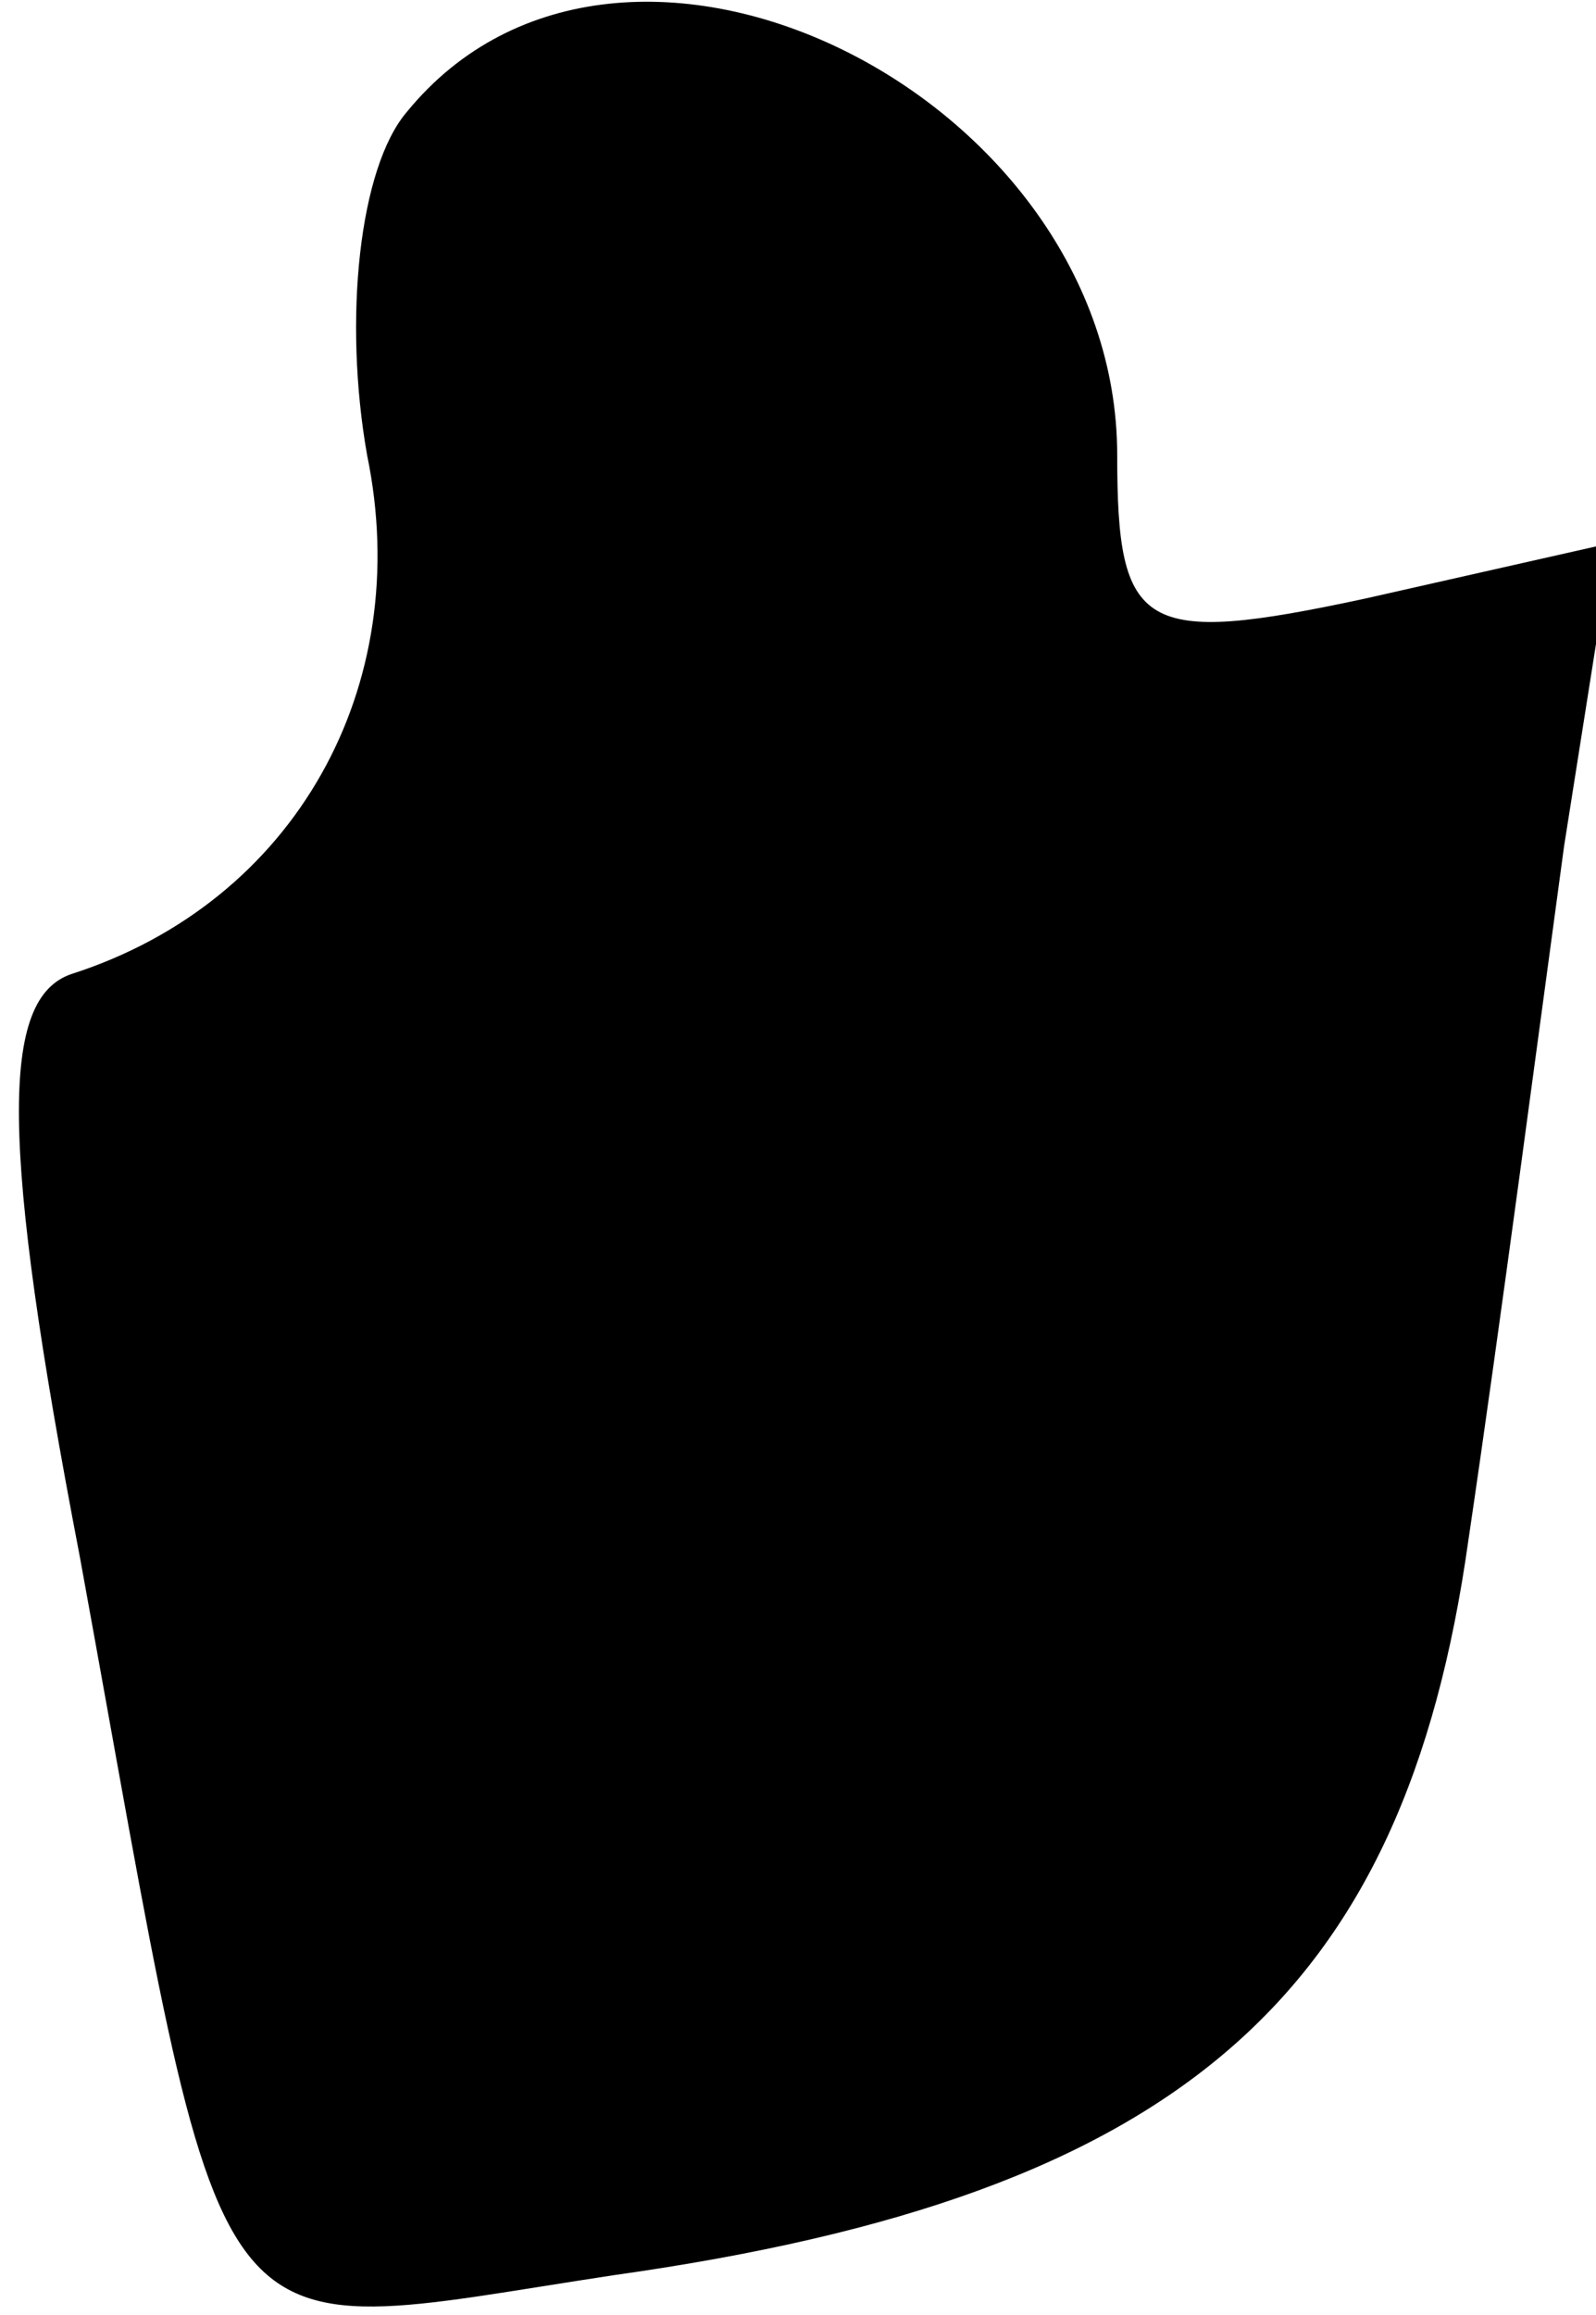 <?xml version="1.0" standalone="no"?>
<!DOCTYPE svg PUBLIC "-//W3C//DTD SVG 20010904//EN"
 "http://www.w3.org/TR/2001/REC-SVG-20010904/DTD/svg10.dtd">
<svg version="1.0" xmlns="http://www.w3.org/2000/svg"
 width="20pt" height="29pt" viewBox="0 0 20 29"
 preserveAspectRatio="xMidYMid meet">
<g transform="translate(0,29) scale(0.1,-0.1)"
fill="#000000" stroke="none">
<path fill="#000000" stroke="none" d="M51 276 c-6 -7 -8 -26 -5 -43 6 -29 -9
-56 -37 -65 -9 -3 -9 -21 1 -73 19 -104 14 -98 67 -90 71 10 99 35 107 92 4
27 9 65 12 87 l6 38 -31 -7 c-28 -6 -31 -4 -31 18 0 45 -62 76 -89 43z"/>
</g>
</svg>
